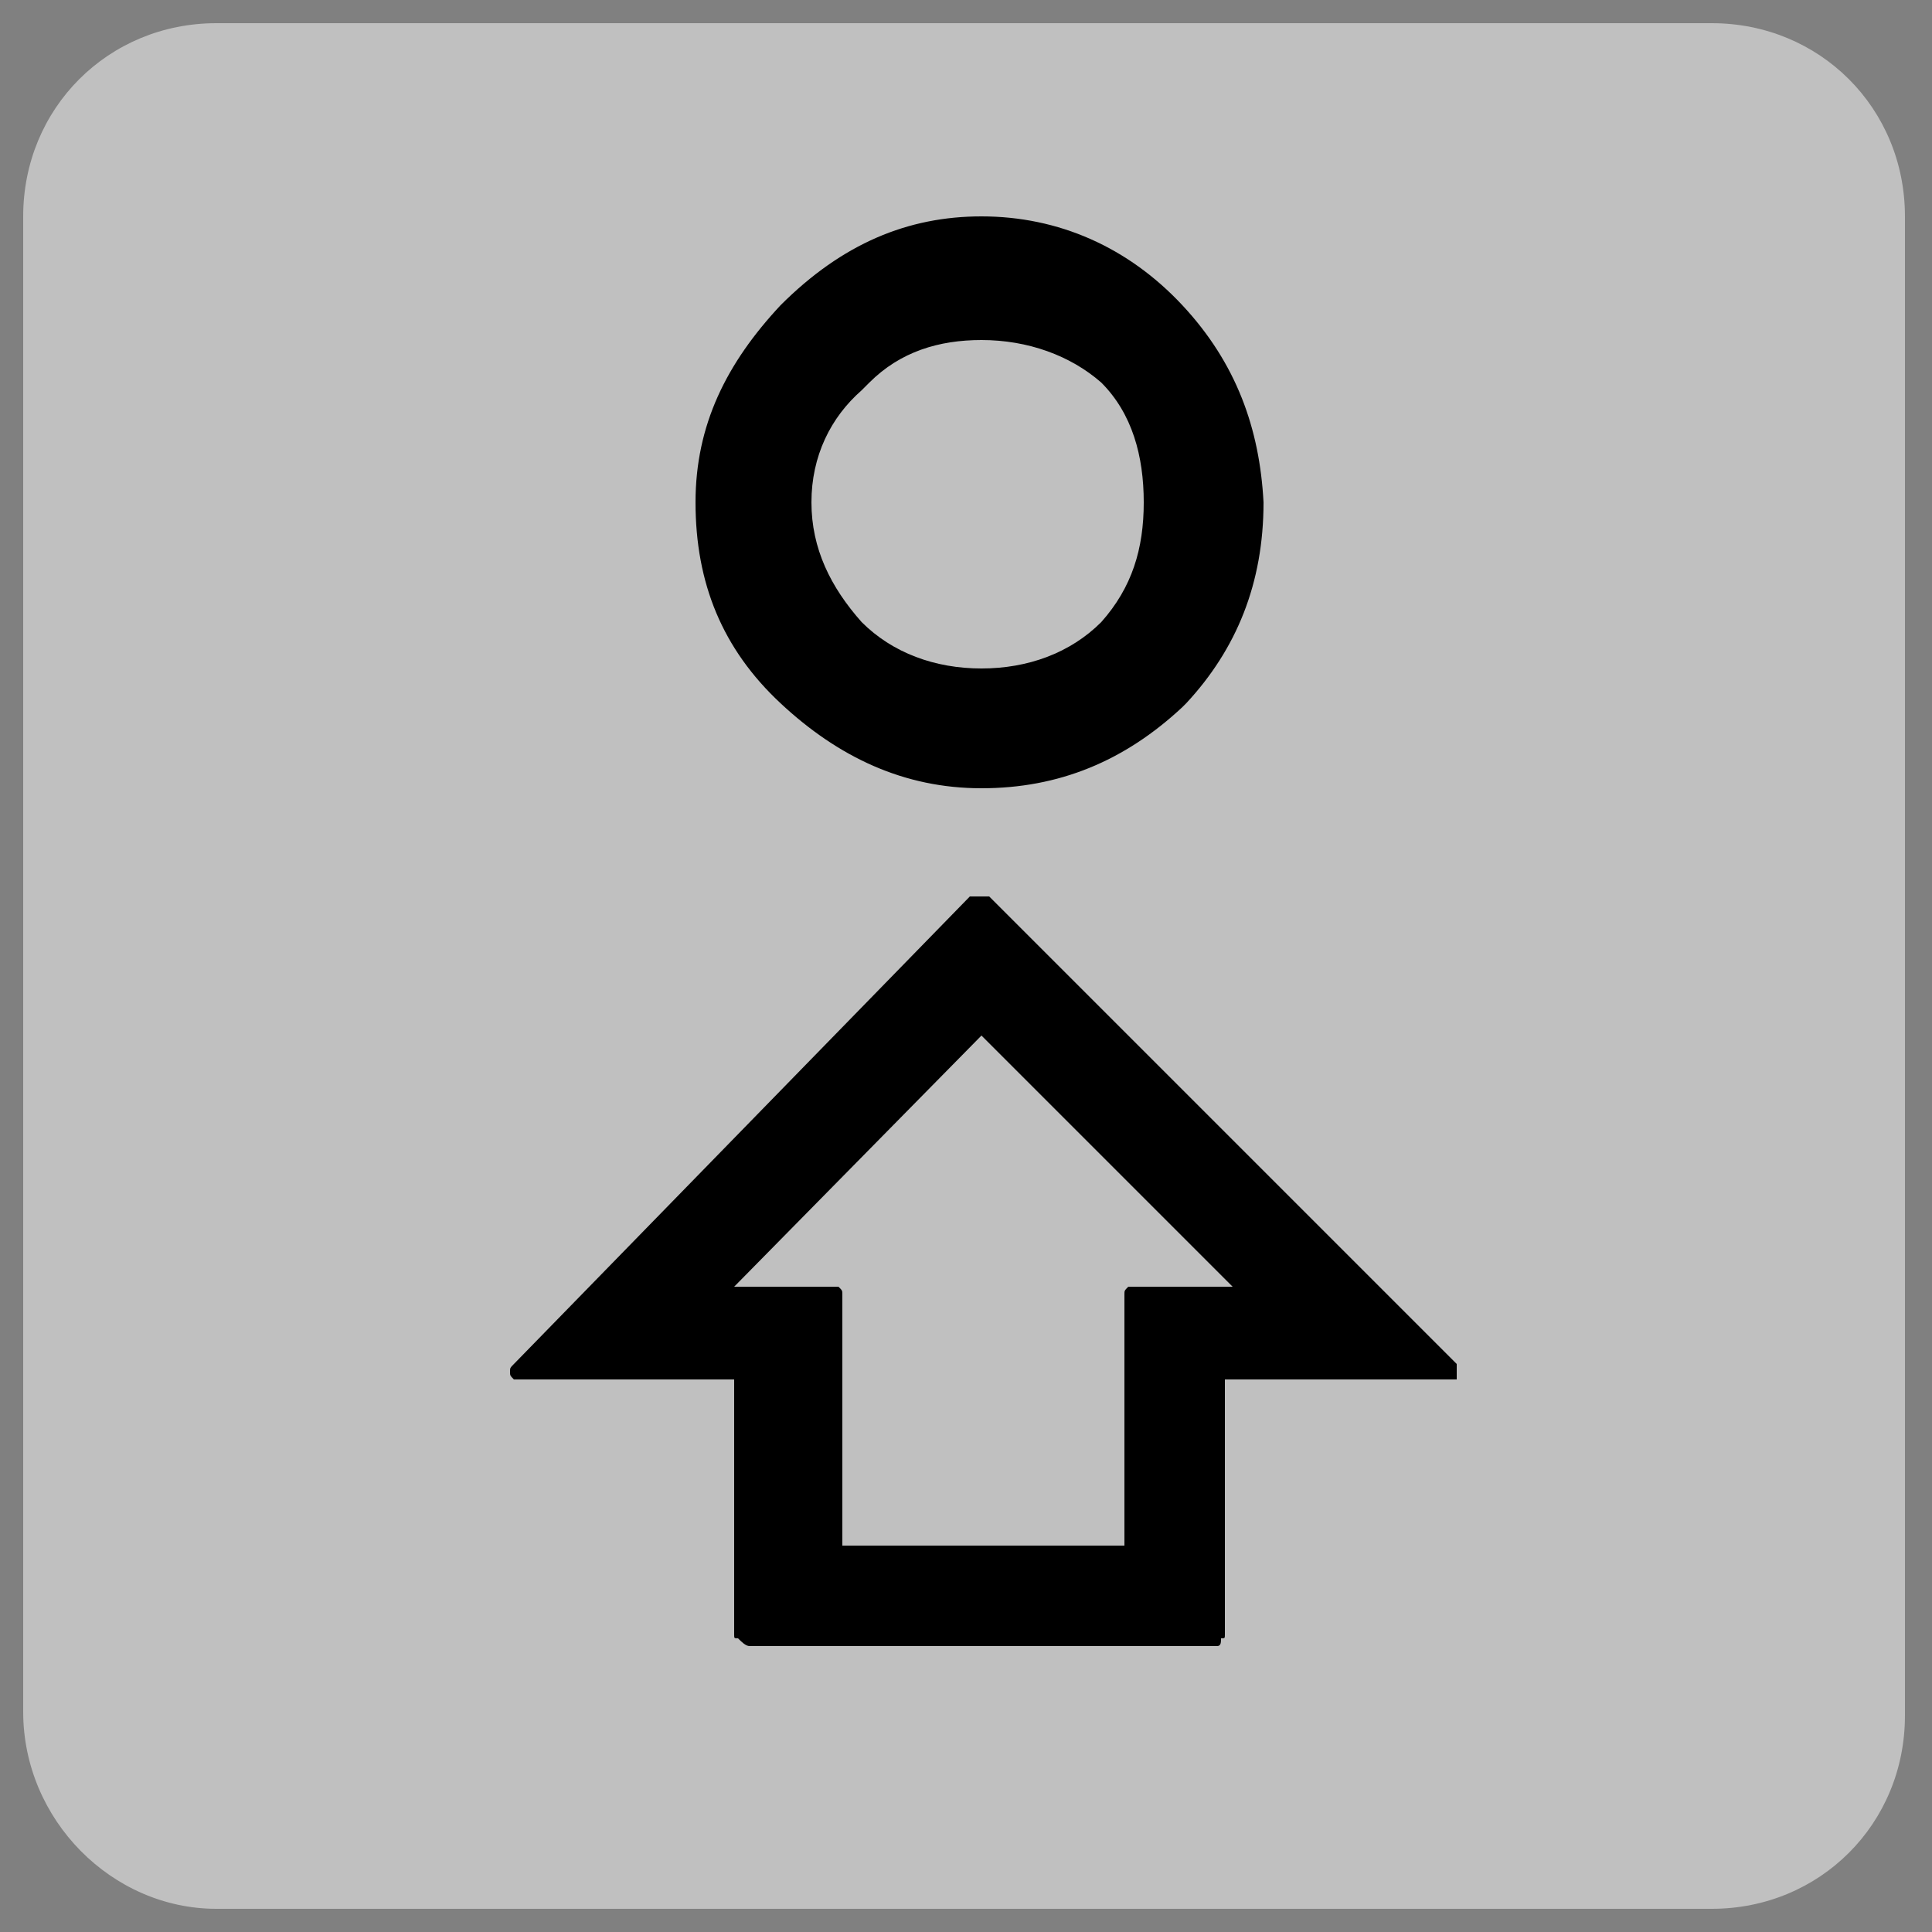 <?xml version="1.0" encoding="utf-8"?>
<!-- Generator: Adobe Illustrator 25.4.2, SVG Export Plug-In . SVG Version: 6.00 Build 0)  -->
<svg version="1.1" id="Capa_1" xmlns="http://www.w3.org/2000/svg" xmlns:xlink="http://www.w3.org/1999/xlink" x="0px" y="0px"
	 viewBox="0 0 50 50" style="enable-background:new 0 0 50 50;" xml:space="preserve">
<rect x="0" y="0" width="50" height="50" fill="#808080" stroke="none"/>
<style type="text/css">
	.st0{opacity:0.5;fill:#FFFFFF;enable-background:new    ;}
</style>
<g id="Capa_1_00000106855749326036549140000018308998415981303200_">
	<path class="st0" d="M5.6,49.4h38.7c2.8,0,5-2.2,5-5V5.6c0-2.8-2.2-5-5-5H5.6c-2.8,0-5,2.2-5,5v38.7C0.6,47.1,2.9,49.4,5.6,49.4z"
		/>
</g>
<g id="Capa_2_00000040546708832197930810000010517503183828918159_">
</g>
<path d="M25.6,23.2h-0.5L13.3,35.3c-0.1,0.1-0.1,0.1-0.1,0.2c0,0.1,0,0.1,0.1,0.2H19v6.6c0,0.1,0,0.1,0.1,0.1
	c0.1,0.1,0.2,0.2,0.3,0.2h12.1c0.1,0,0.1-0.1,0.1-0.2c0.1,0,0.1,0,0.1-0.1v-6.6h6v-0.4L25.6,23.2z M29.2,33.3
	c-0.1,0.1-0.1,0.1-0.1,0.2V40h-7.3v-6.5c0-0.1,0-0.1-0.1-0.2H19l6.4-6.5l6.5,6.5C32,33.3,29.2,33.3,29.2,33.3z"/>
<path d="M30.6,7.9c-1.4-1.5-3.2-2.3-5.2-2.3c-1.9,0-3.6,0.7-5.2,2.3C18.8,9.4,18,11,18,13c0,2.1,0.7,3.8,2.2,5.2
	c1.5,1.4,3.2,2.2,5.2,2.2s3.7-0.7,5.2-2.1l0.1-0.1c1.3-1.4,2-3.1,2-5.2C32.6,11.1,32,9.4,30.6,7.9z M28.5,16.1
	c-0.8,0.8-1.9,1.2-3.1,1.2s-2.3-0.4-3.1-1.2C21.5,15.2,21,14.2,21,13c0-1.2,0.5-2.2,1.3-2.9l0.2-0.2c0.8-0.8,1.8-1.1,2.9-1.1
	c1.2,0,2.3,0.4,3.1,1.1c0.8,0.8,1.1,1.9,1.1,3.1C29.6,14.2,29.3,15.2,28.5,16.1z"/>
</svg>
